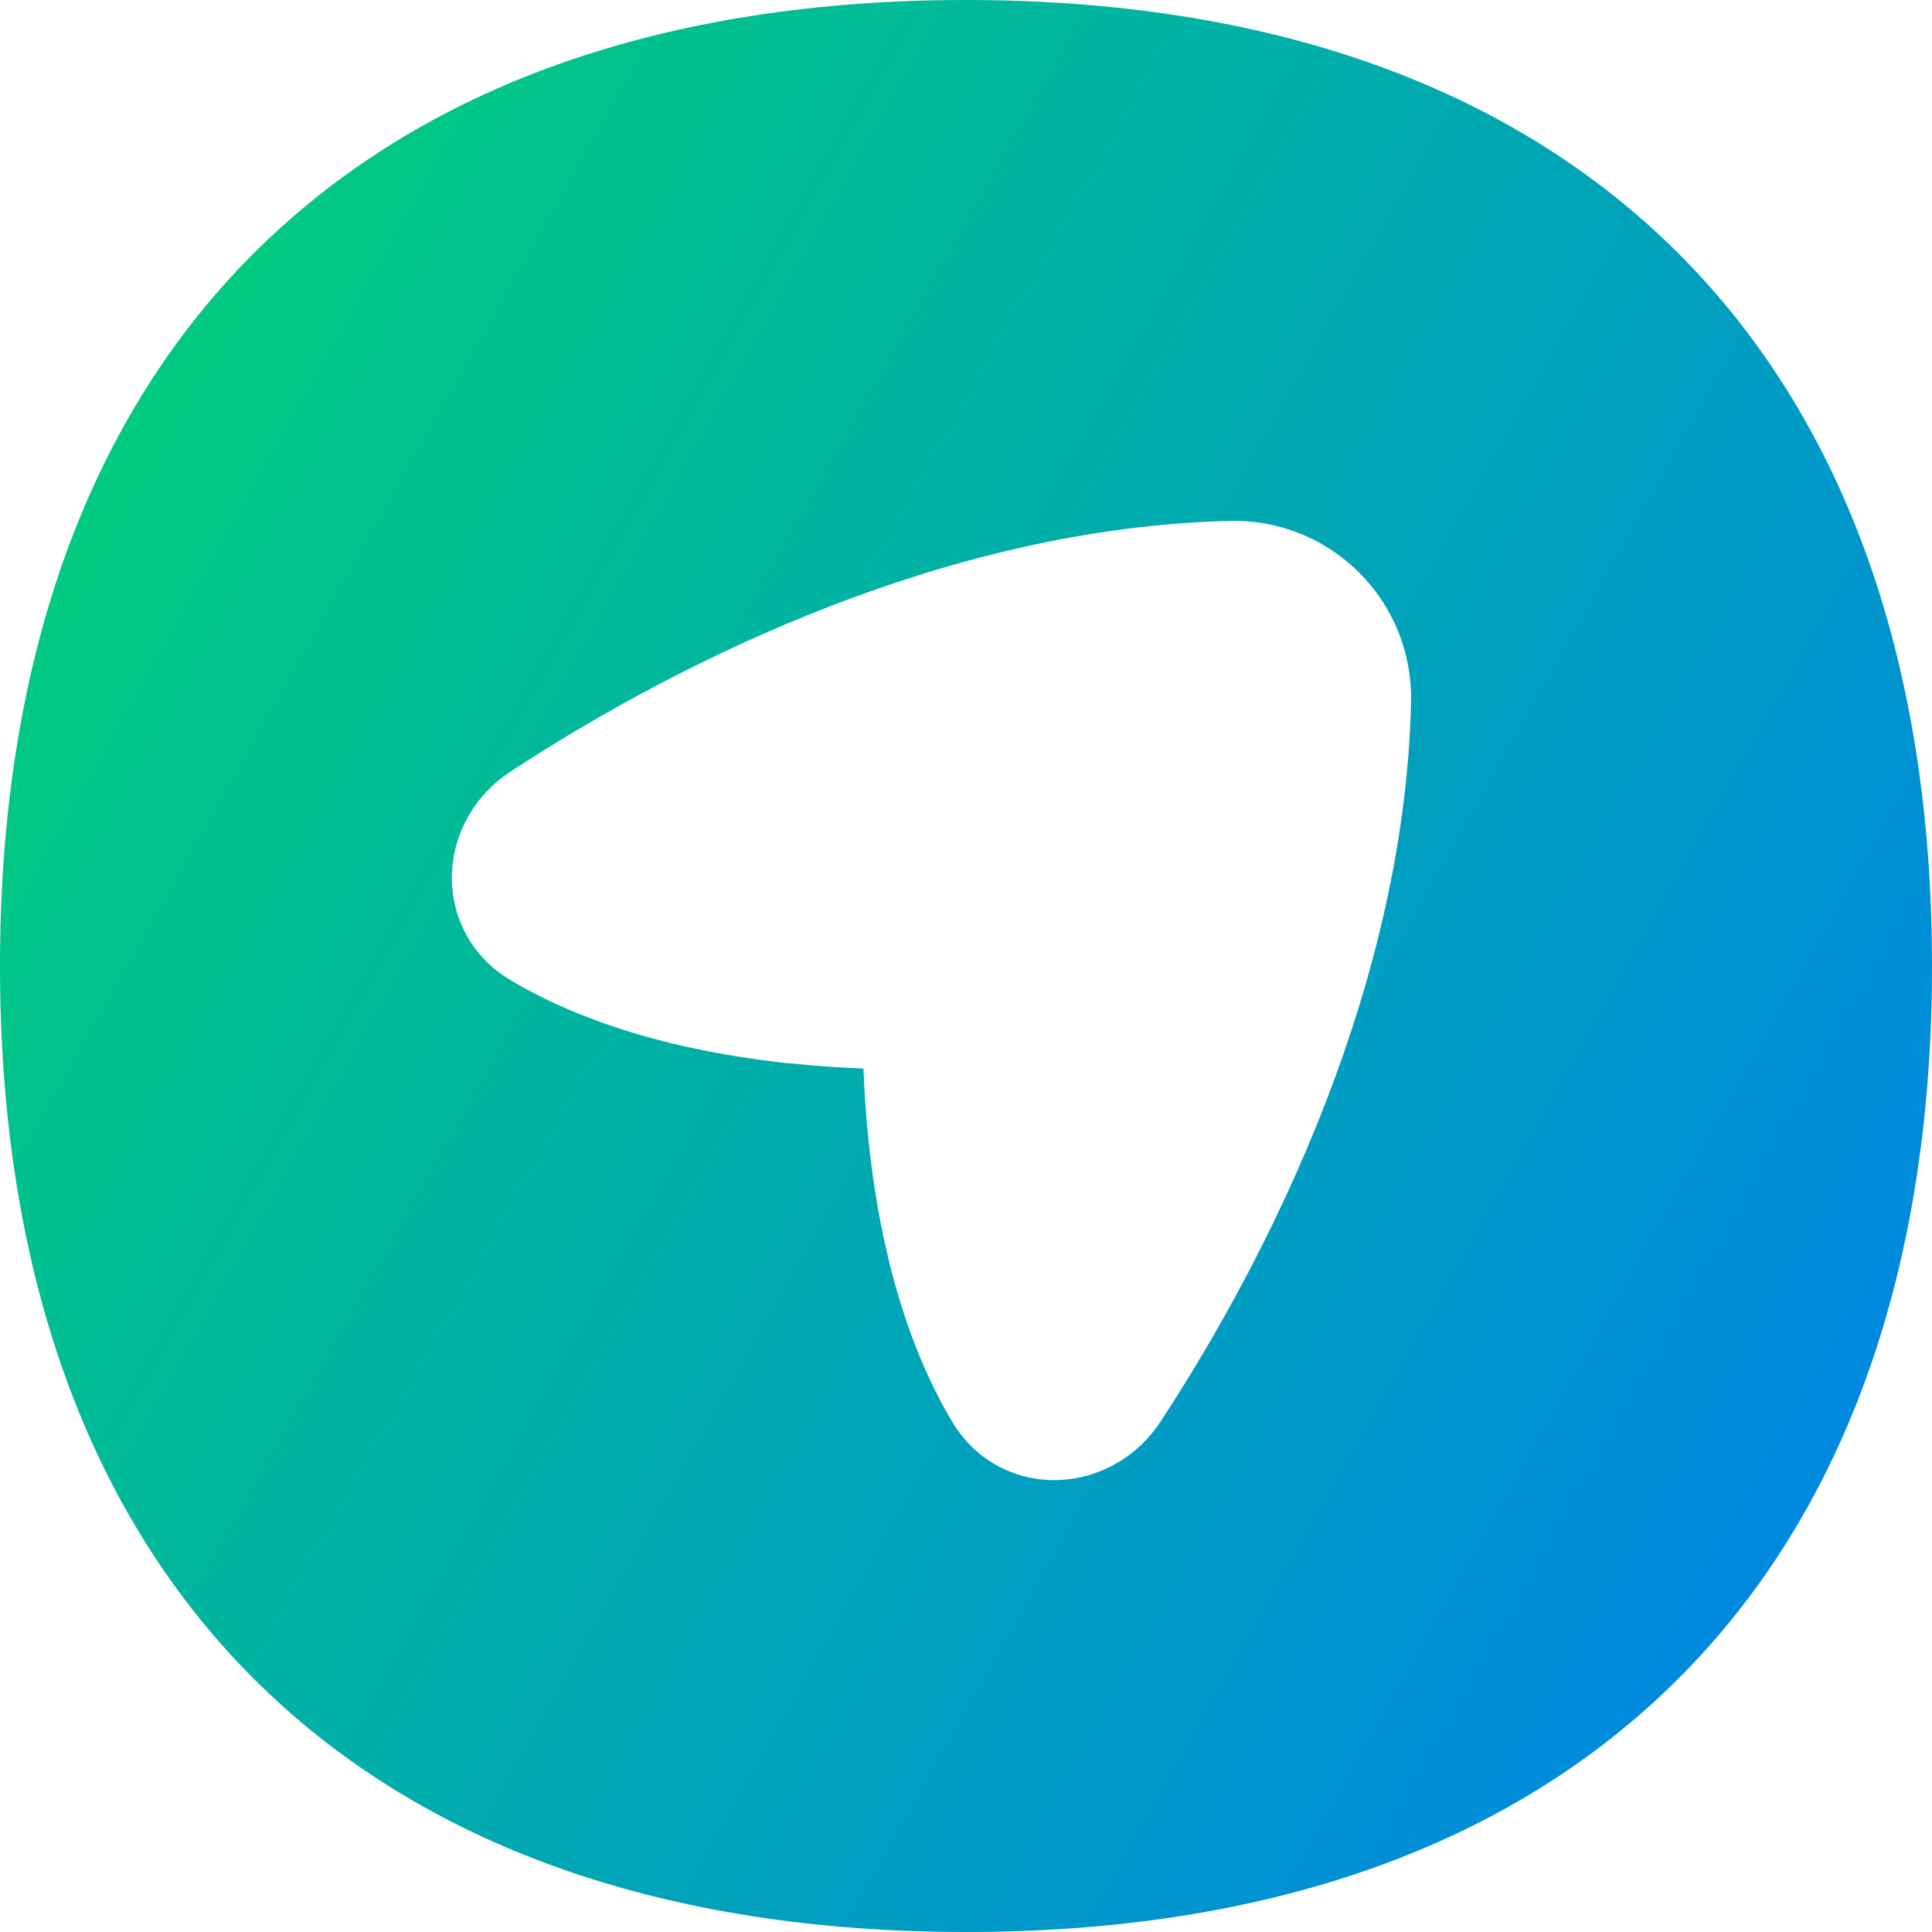 <svg xmlns="http://www.w3.org/2000/svg" fill="none" viewBox="0 0 14 14" id="Location-Compass-1--Streamline-Flex-Gradient">
  <desc>
    Location Compass 1 Streamline Icon: https://streamlinehq.com
  </desc>
  <g id="location-compass-1--arrow-compass-location-gps-map-maps-point">
    <path id="Subtract" fill="url(#paint0_linear_9371_10873)" fill-rule="evenodd" d="M1.837 1.837C3.062.612 4.83 0 7 0s3.938.612 5.163 1.837C13.388 3.062 14 4.83 14 7s-.612 3.938-1.837 5.163C10.938 13.388 9.17 14 7 14c-2.17 0-3.938-.612-5.163-1.837C.612 10.938 0 9.17 0 7c0-2.17.612-3.938 1.837-5.163Zm3.885 5.868c.198.021.38.032.535.038.006.155.017.337.038.535.062.588.216 1.373.605 2.025.175.293.477.434.776.422.29-.012.564-.166.732-.421.828-1.262 1.77-3.196 1.817-5.213.017-.737-.579-1.334-1.316-1.316-2.017.048-3.951.99-5.212 1.818-.256.168-.41.442-.422.732-.012.299.129.601.422.776.652.389 1.437.543 2.025.605Z" clip-rule="evenodd"></path>
  </g>
  <defs>
    <linearGradient id="paint0_linear_9371_10873" x1=".538" x2="16.494" y1="1.131" y2="10.125" gradientUnits="userSpaceOnUse">
      <stop stop-color="#00d078"></stop>
      <stop offset="1" stop-color="#007df0"></stop>
    </linearGradient>
  </defs>
</svg>